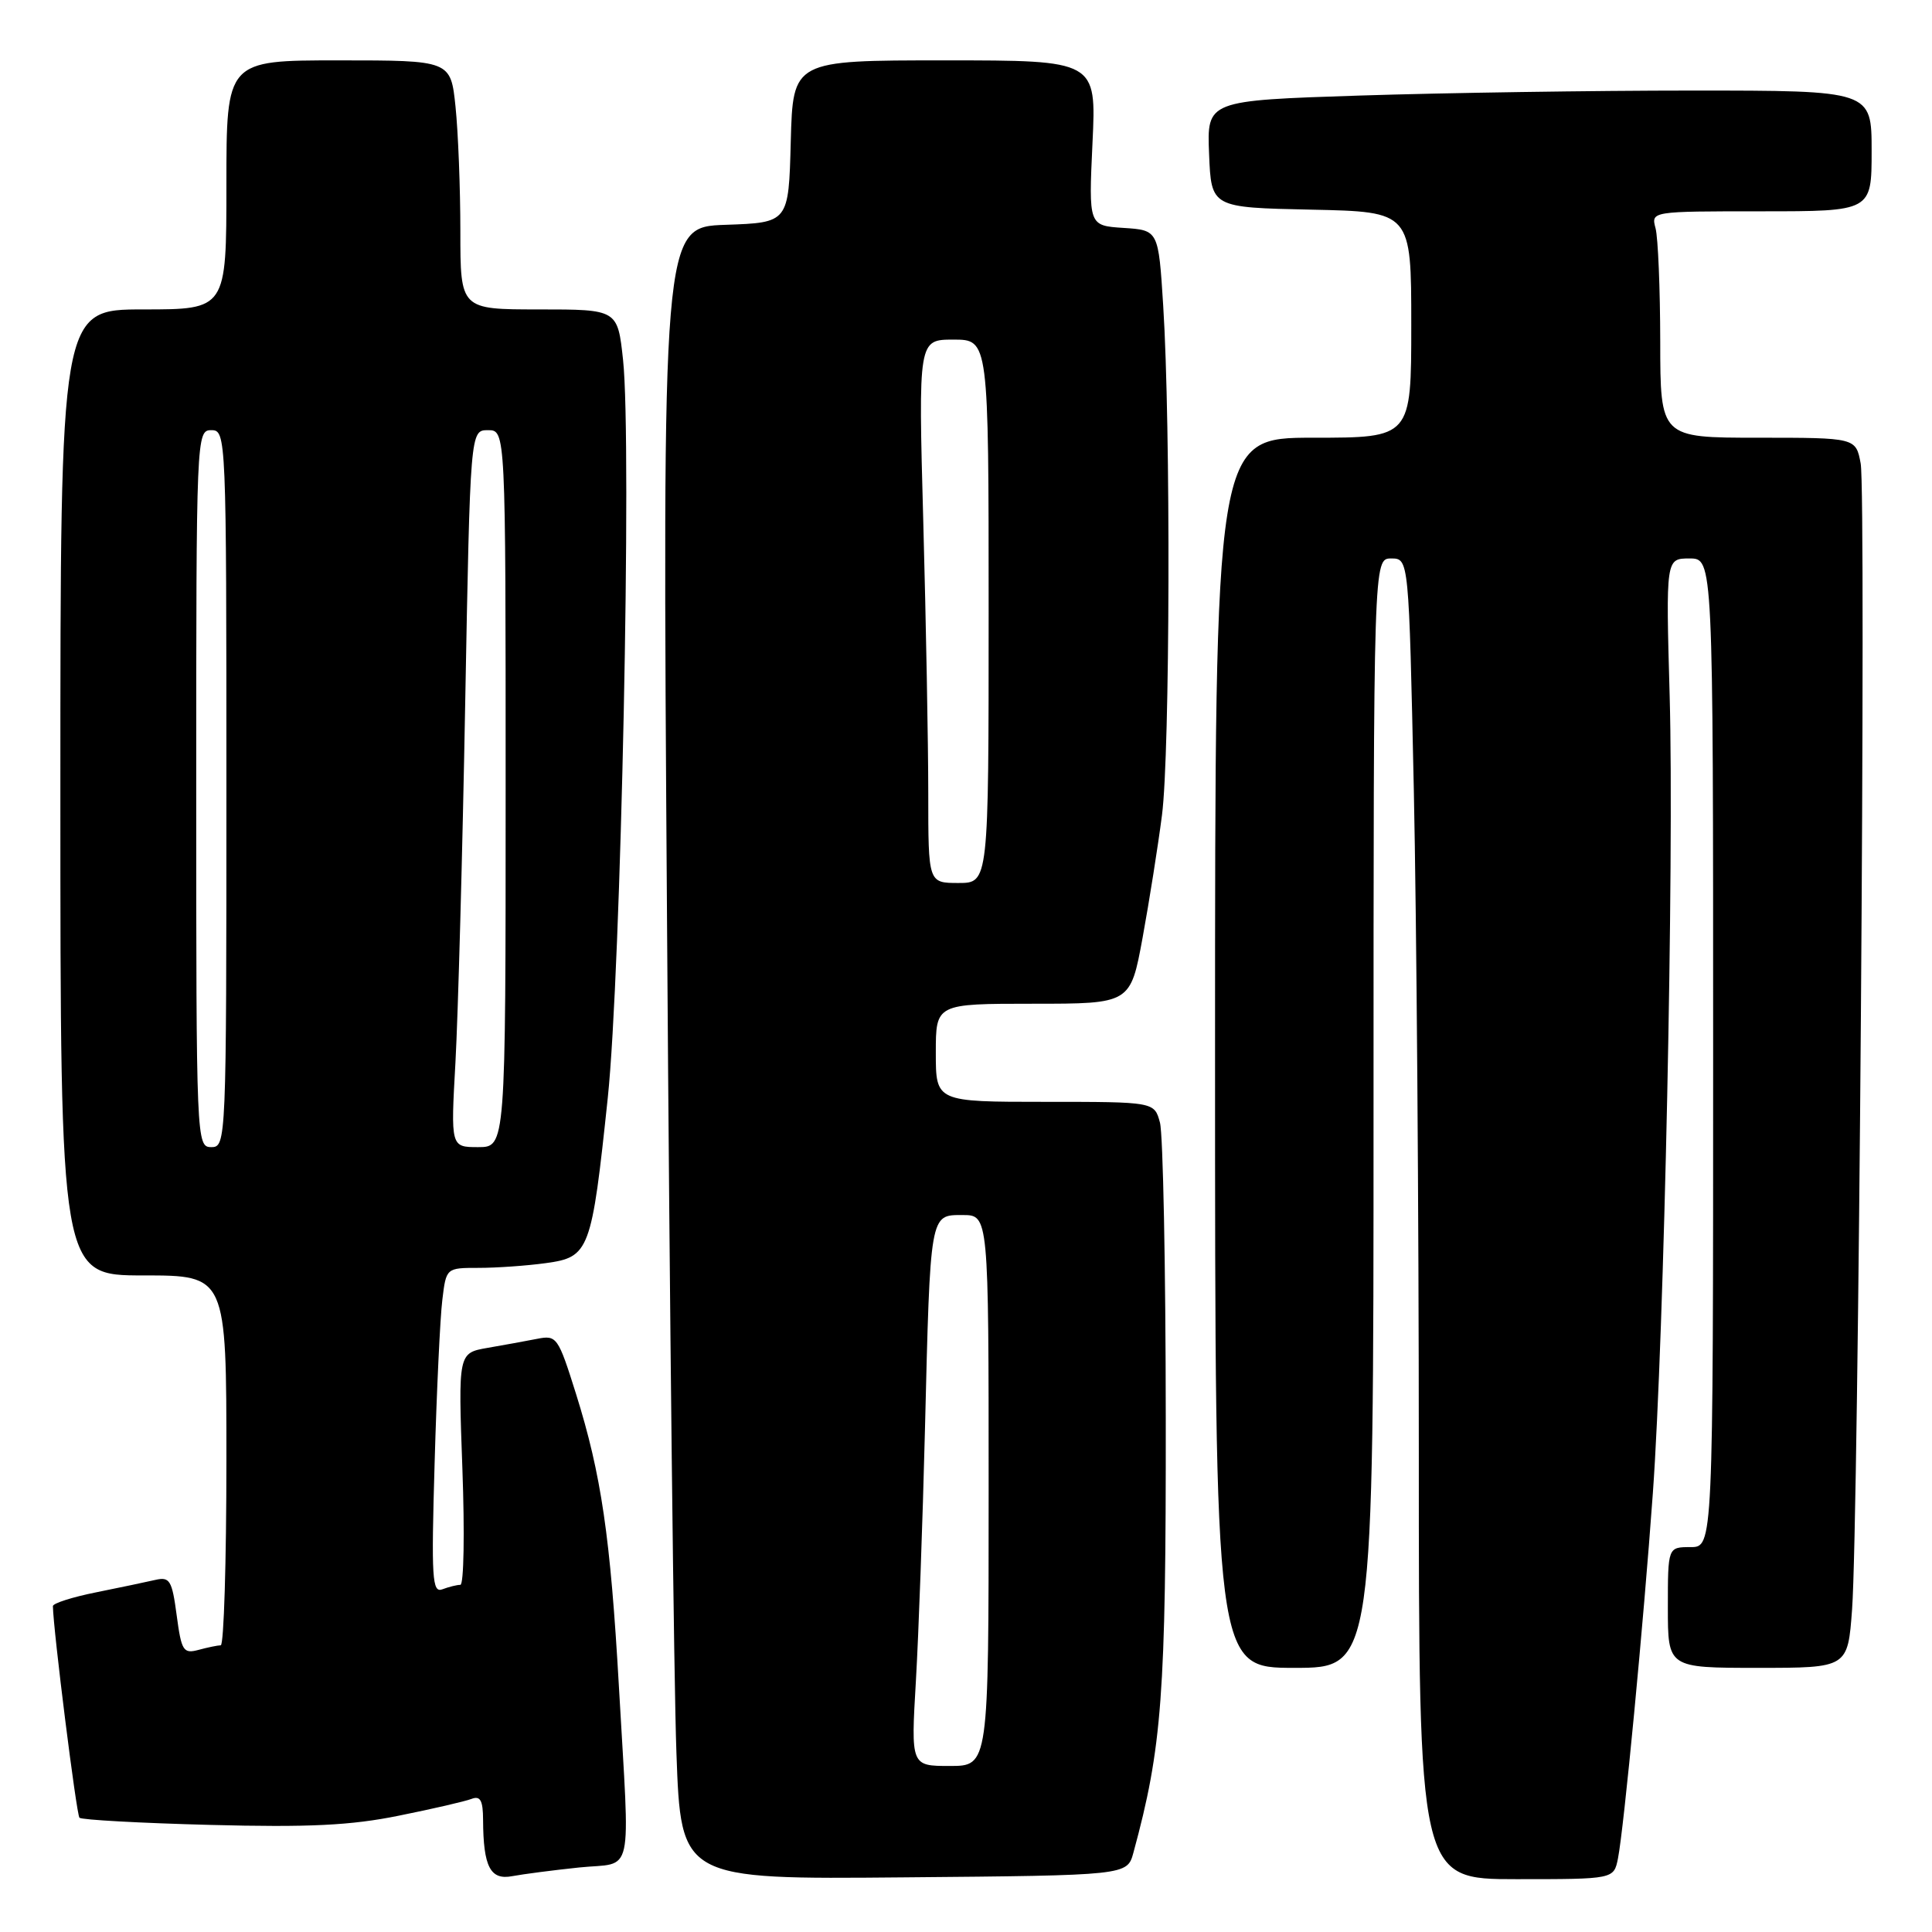 <?xml version="1.0" encoding="UTF-8" standalone="no"?>
<!DOCTYPE svg PUBLIC "-//W3C//DTD SVG 1.1//EN" "http://www.w3.org/Graphics/SVG/1.1/DTD/svg11.dtd" >
<svg xmlns="http://www.w3.org/2000/svg" xmlns:xlink="http://www.w3.org/1999/xlink" version="1.1" viewBox="0 0 256 256">
 <g >
 <path fill="currentColor"
d=" M 76.75 247.45 C 84.09 246.69 83.48 249.47 82.01 223.50 C 80.88 203.62 79.68 195.39 76.32 184.68 C 73.96 177.17 73.77 176.89 71.19 177.40 C 69.71 177.69 66.75 178.23 64.60 178.60 C 60.71 179.28 60.71 179.28 61.27 194.64 C 61.58 203.09 61.46 210.00 61.00 210.00 C 60.54 210.00 59.47 210.27 58.62 210.59 C 57.26 211.11 57.14 209.17 57.59 193.84 C 57.86 184.30 58.32 174.59 58.61 172.25 C 59.12 168.00 59.12 168.00 63.42 168.00 C 65.79 168.00 69.79 167.72 72.33 167.37 C 78.10 166.58 78.39 165.81 80.53 145.50 C 82.29 128.81 83.74 58.75 82.56 47.71 C 81.84 41.00 81.84 41.00 71.42 41.00 C 61.00 41.00 61.00 41.00 61.00 30.65 C 61.00 24.95 60.71 17.53 60.36 14.15 C 59.72 8.00 59.72 8.00 44.86 8.00 C 30.00 8.00 30.00 8.00 30.00 24.50 C 30.00 41.00 30.00 41.00 19.00 41.00 C 8.00 41.00 8.00 41.00 8.00 105.00 C 8.00 169.00 8.00 169.00 19.00 169.00 C 30.00 169.00 30.00 169.00 30.00 193.50 C 30.00 206.97 29.66 218.01 29.25 218.01 C 28.84 218.02 27.51 218.29 26.30 218.62 C 24.29 219.16 24.04 218.75 23.41 214.03 C 22.80 209.42 22.49 208.91 20.61 209.34 C 19.45 209.61 15.91 210.35 12.75 210.99 C 9.59 211.62 7.00 212.45 7.01 212.82 C 7.05 215.93 10.13 240.47 10.53 240.86 C 10.81 241.14 18.61 241.57 27.86 241.81 C 40.92 242.15 46.50 241.88 52.83 240.59 C 57.32 239.69 61.67 238.68 62.49 238.36 C 63.65 237.92 64.00 238.57 64.01 241.14 C 64.04 247.37 64.97 249.16 67.88 248.60 C 69.32 248.33 73.31 247.81 76.75 247.45 Z  M 150.18 245.50 C 153.98 231.54 154.50 224.62 154.47 188.00 C 154.46 167.93 154.11 150.26 153.70 148.75 C 152.96 146.00 152.96 146.00 138.48 146.00 C 124.00 146.00 124.00 146.00 124.00 139.50 C 124.00 133.00 124.00 133.00 136.90 133.00 C 149.79 133.00 149.79 133.00 151.40 124.25 C 152.28 119.44 153.44 112.12 153.97 108.00 C 155.03 99.78 155.14 56.38 154.13 40.50 C 153.50 30.50 153.50 30.50 148.87 30.20 C 144.25 29.90 144.25 29.90 144.76 18.95 C 145.28 8.00 145.28 8.00 125.18 8.00 C 105.07 8.00 105.07 8.00 104.78 18.75 C 104.50 29.50 104.50 29.50 96.13 29.79 C 87.75 30.08 87.75 30.08 88.39 122.79 C 88.73 173.78 89.29 223.04 89.63 232.26 C 90.23 249.03 90.23 249.03 119.79 248.76 C 149.36 248.50 149.36 248.50 150.18 245.50 Z  M 214.39 246.25 C 215.17 242.32 217.78 215.06 219.01 197.87 C 220.51 177.08 221.84 113.84 221.24 92.25 C 220.73 74.00 220.73 74.00 223.87 74.00 C 227.00 74.00 227.00 74.00 227.00 139.50 C 227.00 205.00 227.00 205.00 224.00 205.00 C 221.00 205.00 221.00 205.00 221.00 213.00 C 221.00 221.00 221.00 221.00 232.92 221.00 C 244.84 221.00 244.84 221.00 245.41 213.25 C 246.27 201.60 247.29 65.36 246.55 61.42 C 245.91 58.00 245.91 58.00 232.95 58.00 C 220.00 58.00 220.00 58.00 219.99 45.25 C 219.98 38.24 219.70 31.49 219.37 30.25 C 218.77 28.00 218.77 28.00 233.38 28.00 C 248.00 28.00 248.00 28.00 248.00 20.00 C 248.00 12.00 248.00 12.00 224.25 12.00 C 211.19 12.00 191.37 12.30 180.21 12.66 C 159.92 13.32 159.92 13.32 160.21 20.41 C 160.50 27.50 160.50 27.50 173.75 27.78 C 187.00 28.06 187.00 28.06 187.00 43.03 C 187.00 58.00 187.00 58.00 174.00 58.00 C 161.00 58.00 161.00 58.00 161.00 139.50 C 161.00 221.00 161.00 221.00 171.50 221.00 C 182.00 221.00 182.00 221.00 182.00 147.50 C 182.00 74.00 182.00 74.00 184.34 74.00 C 186.68 74.00 186.68 74.00 187.34 104.75 C 187.70 121.66 188.00 161.04 188.00 192.25 C 188.00 249.00 188.00 249.00 200.92 249.00 C 213.84 249.00 213.84 249.00 214.39 246.25 Z  M 26.00 104.50 C 26.00 57.67 26.03 57.00 28.00 57.00 C 29.97 57.00 30.00 57.67 30.00 104.50 C 30.00 151.33 29.97 152.00 28.00 152.00 C 26.03 152.00 26.00 151.33 26.00 104.50 Z  M 60.35 140.75 C 60.69 134.56 61.28 113.19 61.64 93.25 C 62.31 57.00 62.31 57.00 64.66 57.00 C 67.00 57.00 67.00 57.00 67.00 104.50 C 67.00 152.00 67.00 152.00 63.36 152.00 C 59.72 152.00 59.72 152.00 60.35 140.75 Z  M 121.36 222.75 C 121.72 216.56 122.26 201.60 122.56 189.50 C 123.27 160.57 123.20 161.00 127.55 161.00 C 131.00 161.00 131.00 161.00 131.00 197.50 C 131.00 234.00 131.00 234.00 125.85 234.00 C 120.70 234.00 120.70 234.00 121.36 222.75 Z  M 123.00 105.16 C 123.00 98.65 122.70 82.45 122.34 69.16 C 121.68 45.00 121.68 45.00 126.34 45.00 C 131.00 45.00 131.00 45.00 131.00 81.00 C 131.00 117.00 131.00 117.00 127.00 117.00 C 123.00 117.00 123.00 117.00 123.00 105.16 Z "/>
</g>
</svg>